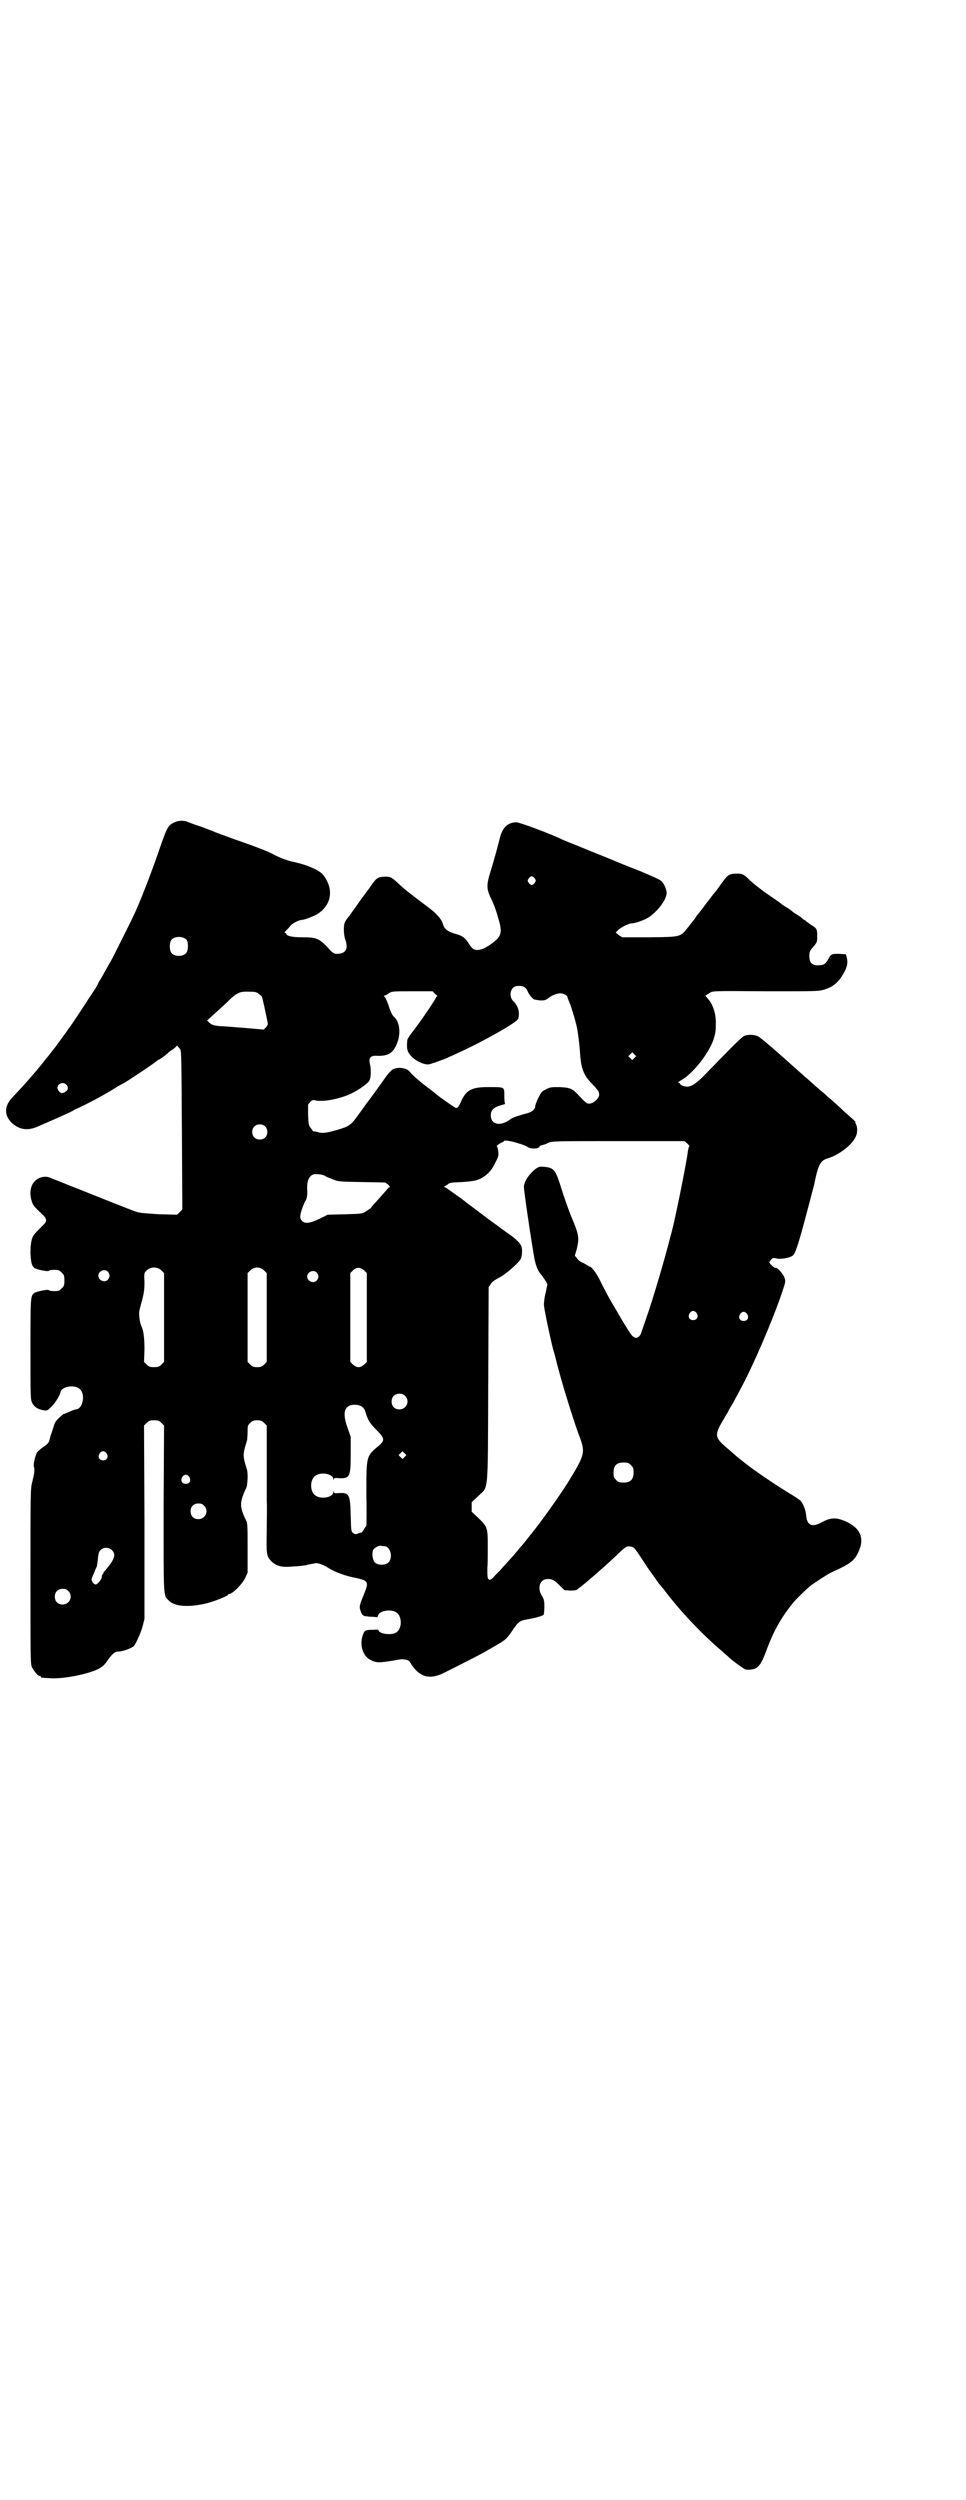 <?xml version="1.0" standalone="no"?>
<!DOCTYPE svg PUBLIC "-//W3C//DTD SVG 20010904//EN"
 "http://www.w3.org/TR/2001/REC-SVG-20010904/DTD/svg10.dtd">
<svg version="1.0" xmlns="http://www.w3.org/2000/svg"
 width="1110pt" height="2870pt" viewBox="0 0 1110 2870"
 preserveAspectRatio="xMidYMid meet">
<g transform="translate(0,2870) scale(0.5,-0.5)"
fill="#000000" stroke="none">
<path d="M401 3852 c-15 -7 -17 -11 -35 -63 -17 -50 -48 -130 -59 -151 -1 -3
-13 -27 -26 -53 -13 -26 -25 -50 -27 -53 -2 -3 -7 -12 -12 -21 -5 -9 -10 -18
-12 -21 -2 -3 -4 -6 -4 -7 0 -1 -3 -6 -7 -13 -4 -6 -10 -15 -14 -21 -16 -25
-42 -64 -43 -65 -1 -1 -5 -7 -10 -14 -9 -12 -26 -36 -28 -38 -1 -1 -4 -5 -7
-9 -3 -4 -7 -9 -8 -10 -1 -1 -5 -6 -8 -10 -18 -23 -47 -56 -72 -82 -20 -21
-20 -42 -1 -60 17 -15 36 -18 60 -7 58 25 75 33 80 36 3 2 6 4 7 4 2 0 38 18
52 26 15 8 35 20 41 24 3 2 11 6 18 10 15 9 69 45 73 49 2 2 5 4 8 5 4 2 17
12 22 17 1 1 6 4 10 7 4 3 7 6 7 7 0 1 3 -1 8 -8 3 -3 3 -28 4 -186 l1 -182
-6 -6 -6 -6 -39 1 c-21 1 -43 3 -48 4 -9 2 -9 2 -107 41 -56 22 -75 30 -98 39
-11 5 -27 1 -35 -8 -10 -10 -13 -28 -7 -46 3 -10 5 -12 27 -33 8 -8 8 -14 -1
-22 -21 -21 -23 -23 -26 -33 -2 -8 -3 -16 -3 -31 1 -22 3 -30 10 -35 6 -3 29
-8 32 -6 1 2 10 3 21 2 2 0 6 -3 9 -6 5 -5 6 -7 6 -18 0 -11 -1 -13 -6 -18 -3
-3 -7 -6 -9 -6 -11 -1 -20 0 -21 2 -3 2 -26 -3 -32 -6 -10 -7 -10 -5 -10 -129
0 -112 0 -116 4 -124 5 -10 14 -15 26 -17 9 -1 9 -1 19 9 9 9 19 26 20 33 3
13 34 18 45 6 13 -12 6 -46 -10 -46 -2 0 -9 -3 -16 -6 -7 -3 -12 -5 -12 -5 0
1 -2 -1 -4 -3 -11 -9 -16 -15 -18 -23 -1 -4 -4 -12 -5 -16 -2 -4 -4 -12 -5
-16 -2 -8 -4 -10 -14 -17 -6 -4 -13 -10 -15 -13 -4 -7 -9 -27 -7 -33 2 -7 1
-15 -4 -35 -4 -15 -4 -24 -4 -216 0 -179 0 -201 3 -208 4 -9 14 -21 18 -21 2
0 3 -1 3 -2 0 -2 0 -2 19 -3 30 -3 89 9 113 21 9 5 14 9 20 18 11 16 18 22 25
22 12 0 32 8 37 13 6 9 15 28 20 46 l4 16 0 222 -1 222 6 6 c5 5 8 6 17 6 9 0
12 -1 17 -6 l6 -6 -1 -190 c0 -210 -1 -199 12 -212 14 -14 46 -16 88 -6 18 5
46 16 48 19 0 1 1 2 2 2 8 0 29 21 37 36 l6 13 0 56 c0 48 0 57 -3 63 -16 33
-16 42 0 76 3 7 4 31 2 40 -1 3 -3 10 -5 17 -4 15 -4 21 0 36 2 7 4 14 5 17 0
3 1 11 1 19 0 13 0 14 6 20 5 5 8 6 16 6 8 0 11 -1 16 -6 l6 -6 0 -77 c0 -42
0 -86 0 -96 1 -10 0 -41 0 -68 -1 -54 -1 -59 11 -71 10 -10 23 -14 45 -12 20
1 35 3 37 4 1 1 5 1 9 2 5 1 8 1 9 2 5 1 21 -4 29 -10 15 -10 42 -20 65 -24
28 -6 30 -9 19 -36 -9 -22 -11 -27 -10 -34 2 -8 5 -15 7 -15 1 0 2 -1 1 -2 0
0 6 -1 15 -2 8 0 15 -1 16 -1 1 -1 2 1 3 4 2 10 27 15 40 8 16 -8 16 -40 0
-48 -11 -6 -39 -2 -39 6 0 1 -3 2 -11 1 -18 0 -21 -1 -24 -9 -10 -23 -2 -51
16 -60 13 -7 20 -7 51 -2 15 3 23 4 26 3 10 -1 13 -3 17 -11 19 -29 41 -36 73
-21 38 19 92 46 106 55 4 2 12 7 19 11 18 10 23 15 35 33 13 19 16 22 34 25
19 3 34 8 37 10 1 1 2 10 2 19 0 14 -1 17 -5 24 -11 16 -7 36 8 39 12 2 19 -1
31 -13 l12 -12 14 -1 c7 0 14 1 15 2 0 0 3 3 5 4 9 6 69 58 90 79 17 16 20 18
28 16 8 -1 10 -4 24 -25 14 -22 15 -23 25 -37 5 -7 10 -14 12 -17 2 -3 5 -7 7
-9 2 -3 6 -7 9 -11 36 -48 87 -102 132 -140 7 -6 13 -12 14 -12 3 -5 37 -30
41 -31 3 -1 9 -1 15 0 14 2 21 11 32 40 17 47 34 77 61 111 5 7 33 34 39 39
10 8 41 28 49 32 44 20 53 26 63 46 16 33 6 57 -31 73 -20 8 -32 8 -52 -3 -22
-12 -33 -8 -36 12 -1 16 -7 30 -13 37 -3 3 -15 11 -27 18 -18 11 -49 31 -77
51 -9 6 -36 27 -43 33 -3 3 -14 12 -23 20 -28 24 -29 29 -6 67 3 6 7 12 9 15
1 3 4 9 7 13 5 8 9 16 24 44 26 48 71 152 92 214 9 27 10 28 7 37 -3 9 -17 25
-21 23 -2 -1 -14 10 -14 13 0 0 2 3 4 6 4 4 5 4 11 3 7 -3 29 0 37 5 6 3 10
13 22 55 9 32 26 98 29 109 9 45 14 55 30 60 25 7 56 30 65 49 5 9 5 23 1 30
-1 2 -2 5 -1 5 0 1 -11 11 -24 22 -12 12 -24 22 -26 24 -2 2 -9 8 -15 13 -6 6
-14 12 -17 15 -2 2 -10 8 -16 14 -6 5 -12 11 -15 13 -75 67 -106 94 -112 96
-9 4 -24 4 -32 0 -3 -2 -15 -13 -27 -25 -11 -11 -34 -35 -50 -51 -28 -30 -39
-38 -51 -40 -7 0 -15 2 -18 6 0 2 -3 3 -4 3 -2 0 0 2 5 5 27 14 65 62 76 95 4
14 5 17 5 35 1 23 -7 47 -20 60 l-4 5 8 5 c10 6 -1 6 138 5 101 0 113 0 124 3
22 6 35 16 47 37 9 15 11 26 8 37 l-2 8 -16 1 c-17 0 -18 0 -25 -13 -6 -10 -9
-12 -17 -13 -19 -2 -26 4 -26 21 0 10 1 12 9 21 9 11 9 11 9 25 0 16 -1 18
-15 26 -4 3 -9 7 -11 8 -1 2 -3 3 -4 3 -1 0 -3 2 -5 4 -2 2 -8 6 -13 9 -5 3
-9 6 -10 7 -1 1 -6 5 -13 9 -7 4 -12 8 -13 9 -1 1 -8 6 -17 12 -28 19 -47 34
-58 45 -10 10 -15 12 -31 11 -14 -1 -17 -4 -34 -28 -5 -7 -9 -13 -13 -17 -1
-1 -4 -5 -7 -9 -3 -4 -5 -7 -6 -8 -1 -1 -5 -6 -10 -13 -5 -7 -11 -14 -13 -17
-3 -3 -5 -6 -5 -6 0 -1 -2 -3 -3 -5 -2 -3 -9 -11 -15 -19 -19 -24 -16 -23 -90
-24 l-62 0 -8 5 -7 6 5 5 c7 7 25 16 32 16 8 0 30 8 39 14 21 14 41 41 41 56
0 7 -5 19 -10 25 -4 5 -16 10 -51 25 -16 6 -38 15 -48 19 -23 10 -52 21 -93
38 -18 7 -35 14 -37 15 -26 13 -99 40 -106 40 -19 0 -32 -11 -38 -35 -8 -32
-16 -59 -22 -79 -9 -29 -9 -38 0 -58 9 -18 13 -30 20 -55 8 -29 4 -37 -22 -55
-13 -8 -17 -10 -26 -11 -9 -1 -14 2 -22 15 -8 13 -15 18 -31 22 -17 5 -25 11
-28 22 -3 12 -16 26 -38 42 -44 33 -51 39 -64 51 -16 15 -19 17 -35 16 -13 -1
-16 -2 -32 -26 -7 -9 -17 -23 -23 -31 -6 -9 -12 -17 -14 -20 -2 -2 -6 -9 -10
-14 -5 -5 -9 -12 -10 -15 -3 -8 -2 -27 1 -37 9 -23 1 -35 -21 -34 -3 0 -8 3
-11 6 -27 30 -32 32 -67 32 -22 0 -36 3 -36 8 0 1 -1 2 -3 2 -2 0 -1 2 3 6 3
3 7 7 9 10 4 6 21 14 27 14 6 0 26 8 35 13 33 21 39 57 14 90 -9 11 -36 23
-68 30 -16 3 -35 11 -48 18 -9 5 -25 12 -91 35 -21 8 -42 15 -45 17 -3 1 -16
6 -29 11 -13 4 -26 9 -31 11 -9 4 -22 3 -30 -1z m828 -129 c3 -5 3 -5 0 -10
-2 -3 -5 -5 -7 -5 -2 0 -5 2 -7 5 -3 5 -3 5 0 10 2 3 5 5 7 5 2 0 5 -2 7 -5z
m-800 -141 c4 -6 4 -24 -1 -30 -7 -9 -27 -9 -34 0 -5 6 -5 24 0 30 7 9 27 9
35 0z m778 -110 c2 -1 5 -6 6 -9 3 -7 12 -18 16 -18 17 -4 26 -2 32 4 5 4 15
9 24 10 6 2 19 -4 19 -8 0 -1 3 -9 6 -16 5 -13 15 -47 17 -60 3 -19 5 -38 6
-52 2 -36 8 -52 29 -73 8 -8 14 -16 14 -17 0 -2 1 -4 1 -5 1 -9 -13 -22 -23
-22 -6 0 -8 2 -26 21 -12 13 -18 16 -42 17 -19 0 -21 0 -31 -5 -10 -5 -11 -6
-18 -20 -4 -8 -7 -17 -7 -19 0 -7 -8 -14 -22 -17 -15 -4 -30 -9 -34 -12 -23
-18 -46 -14 -46 8 0 13 6 19 29 25 3 1 5 2 4 2 -1 0 -2 7 -2 17 0 22 2 21 -37
21 -37 0 -50 -6 -62 -32 -5 -12 -8 -16 -12 -16 -2 0 -45 30 -48 34 -1 0 -6 5
-13 10 -19 14 -40 32 -45 39 -7 9 -26 12 -39 6 -3 -2 -9 -8 -13 -13 -7 -10
-40 -56 -48 -66 -2 -3 -10 -14 -18 -25 -17 -24 -21 -27 -48 -35 -24 -7 -35 -9
-47 -5 -5 1 -9 2 -9 1 0 0 -2 3 -5 7 -6 7 -6 10 -7 31 l0 24 5 6 c5 5 7 5 14
3 18 -3 54 4 80 16 20 10 39 24 42 30 4 8 4 27 1 39 -3 12 1 18 13 18 31 -2
43 7 52 36 6 21 2 43 -9 53 -5 4 -8 11 -15 32 -3 8 -6 14 -8 15 -1 2 -1 2 0 2
2 0 6 2 10 5 8 5 8 5 54 5 l47 0 6 -6 c4 -3 6 -6 5 -6 -2 0 -3 -1 -3 -2 0 -3
-29 -46 -50 -74 -9 -11 -16 -22 -16 -24 -2 -22 0 -28 12 -40 10 -9 25 -16 36
-16 4 0 29 9 44 15 5 3 18 8 28 13 55 25 133 69 135 77 4 15 0 29 -11 40 -12
11 -7 34 8 35 8 1 15 0 19 -4z m-611 -15 c4 -3 7 -6 6 -6 0 0 0 -1 1 -3 1 -3
2 -10 4 -17 1 -5 7 -33 8 -38 1 -5 0 -8 -4 -12 l-5 -5 -45 4 c-26 2 -50 4 -56
4 -12 1 -19 3 -24 8 l-5 5 12 11 c7 6 22 20 33 30 23 23 29 26 52 25 15 0 17
-1 23 -6z m862 -146 l-5 -5 -4 4 -5 5 4 4 5 5 4 -4 5 -5 -4 -4z m-1306 -61 c6
-6 5 -13 -2 -17 -3 -2 -7 -3 -8 -3 -5 1 -10 8 -10 12 0 10 13 15 20 8z m457
-96 c7 -6 7 -19 1 -25 -6 -7 -19 -7 -25 -1 -7 6 -7 19 -1 25 6 7 19 7 25 1z
m585 -40 c8 -2 16 -6 18 -7 7 -6 28 -5 28 1 0 1 3 2 6 3 3 0 10 3 14 5 9 4 12
4 161 4 l152 0 7 -6 c3 -3 5 -6 4 -6 -1 -1 -2 -5 -3 -10 -3 -26 -23 -125 -34
-173 -2 -7 -4 -17 -6 -23 -10 -41 -40 -144 -55 -186 -5 -15 -10 -29 -11 -32
-5 -18 -16 -21 -26 -6 -10 15 -22 35 -26 42 -2 4 -7 12 -11 19 -8 13 -22 38
-34 63 -8 16 -19 30 -23 30 -2 0 -3 1 -3 2 -1 0 -6 3 -11 6 -6 2 -13 7 -15 11
l-5 6 5 17 c5 23 4 30 -7 58 -12 28 -23 60 -32 89 -11 34 -15 38 -37 40 -9 1
-12 0 -18 -4 -15 -11 -28 -30 -28 -42 0 -11 19 -138 25 -169 4 -16 8 -26 16
-34 2 -3 6 -9 9 -13 l4 -8 -4 -19 c-3 -11 -4 -23 -4 -28 0 -8 17 -88 22 -105
1 -3 3 -10 4 -14 11 -47 38 -134 53 -176 17 -44 17 -46 -24 -113 -18 -29 -68
-99 -82 -115 -1 -2 -3 -4 -4 -5 -6 -8 -18 -23 -20 -25 -1 -1 -6 -7 -11 -13 -9
-11 -23 -26 -33 -37 -3 -4 -11 -12 -17 -18 -8 -9 -11 -11 -14 -10 -4 3 -4 7
-4 27 1 9 1 32 1 51 0 41 -1 44 -22 64 l-15 14 0 11 0 11 15 14 c24 24 22 -4
23 255 l1 225 5 7 c3 5 9 9 18 14 15 7 46 34 51 44 3 7 4 22 1 29 -2 6 -13 17
-26 26 -5 3 -26 19 -47 34 -21 16 -51 38 -66 50 -16 11 -31 22 -34 24 l-5 2 8
5 c6 5 9 5 34 6 17 1 30 3 35 5 18 6 33 20 42 41 7 13 7 15 6 25 -1 6 -2 11
-3 11 -3 0 6 7 12 9 2 1 4 2 4 3 0 3 19 0 36 -6z m-447 -74 c1 -1 8 -4 16 -7
14 -6 14 -6 68 -7 l54 -1 7 -5 c4 -4 5 -6 3 -6 -1 0 -3 -1 -3 -2 -1 -1 -19
-22 -31 -35 -4 -4 -8 -9 -9 -11 -2 -1 -7 -5 -12 -8 -8 -5 -11 -5 -48 -6 l-39
-1 -18 -9 c-23 -11 -33 -12 -40 -6 -7 6 -6 14 0 31 3 8 6 15 7 16 3 3 5 16 4
24 -1 22 4 34 16 37 7 1 21 -1 25 -4z m-376 -217 l6 -6 0 -102 0 -102 -6 -6
c-5 -5 -8 -6 -17 -6 -9 0 -12 1 -17 6 l-6 6 1 28 c0 27 -2 44 -7 54 -4 8 -6
27 -5 34 1 5 4 17 7 27 4 17 5 23 5 40 -1 21 -1 21 5 27 9 9 25 9 34 0z m236
0 l6 -6 0 -102 0 -102 -6 -6 c-5 -5 -8 -6 -16 -6 -8 0 -11 1 -16 6 l-6 6 0
102 0 102 6 6 c9 9 23 9 32 0z m230 0 l6 -6 0 -102 0 -102 -6 -6 c-5 -4 -8 -6
-13 -6 -5 0 -8 2 -13 6 l-6 6 0 102 0 102 6 6 c8 8 17 8 26 0z m-589 -3 c5 -6
5 -12 0 -18 -7 -8 -22 -2 -22 9 0 11 15 17 22 9z m480 -2 c5 -6 5 -12 0 -18
-7 -8 -22 -2 -22 9 0 11 15 17 22 9z m873 -93 c5 -8 1 -16 -8 -16 -9 0 -13 8
-8 16 2 3 5 5 8 5 3 0 6 -2 8 -5z m116 -2 c5 -8 1 -16 -8 -16 -9 0 -13 8 -8
16 2 3 5 5 8 5 3 0 6 -2 8 -5z m-786 -188 c12 -12 3 -31 -13 -31 -11 0 -18 7
-18 18 0 11 7 18 18 18 6 0 9 -1 13 -5z m-99 -25 c3 -2 6 -6 7 -9 6 -22 12
-30 26 -44 19 -19 20 -24 6 -36 -30 -25 -29 -23 -29 -114 1 -39 0 -71 0 -71
-1 0 -4 -4 -6 -8 -3 -4 -5 -8 -6 -7 0 0 -4 0 -7 -2 -6 -2 -7 -2 -11 1 -5 3 -5
5 -6 38 -1 50 -3 55 -26 54 -11 -1 -12 -1 -13 3 0 3 -1 2 -1 -1 0 -11 -25 -17
-39 -9 -16 8 -16 40 0 48 14 8 39 2 39 -9 0 -3 1 -4 1 -1 1 4 2 4 13 3 24 -1
26 4 26 56 l0 39 -7 20 c-11 30 -9 46 5 52 8 3 22 2 28 -3z m-587 -107 c5 -8
1 -16 -8 -16 -9 0 -13 8 -8 16 2 3 5 5 8 5 3 0 6 -2 8 -5z m685 -8 l-5 -5 -4
4 -5 5 4 4 5 5 4 -4 5 -5 -4 -4z m520 -19 c5 -5 6 -7 6 -17 0 -16 -7 -23 -23
-23 -10 0 -12 1 -17 6 -5 5 -6 7 -6 17 0 16 7 23 23 23 10 0 12 -1 17 -6z
m-1015 -27 c5 -8 1 -16 -8 -16 -9 0 -13 8 -8 16 2 3 5 5 8 5 3 0 6 -2 8 -5z
m34 -66 c12 -12 3 -31 -13 -31 -11 0 -18 7 -18 18 0 11 7 18 18 18 6 0 9 -1
13 -5z m414 -93 c14 0 21 -26 10 -37 -7 -8 -26 -7 -32 0 -5 6 -7 22 -3 29 3 5
14 10 18 9 1 -1 5 -1 7 -1z m-626 -9 c9 -8 7 -18 -5 -34 -6 -8 -11 -14 -12
-15 -1 0 -2 -2 -2 -3 0 -1 -1 -3 -2 -3 -1 -1 -2 -3 -2 -7 -1 -6 -10 -17 -14
-17 -2 0 -5 2 -7 5 -3 5 -3 6 -1 12 5 11 8 20 10 23 1 2 2 11 3 19 1 13 3 17
6 20 7 7 19 7 26 0z m-100 -94 c12 -12 3 -31 -13 -31 -11 0 -18 7 -18 18 0 11
7 18 18 18 6 0 9 -1 13 -5z"/>
</g>
</svg>
